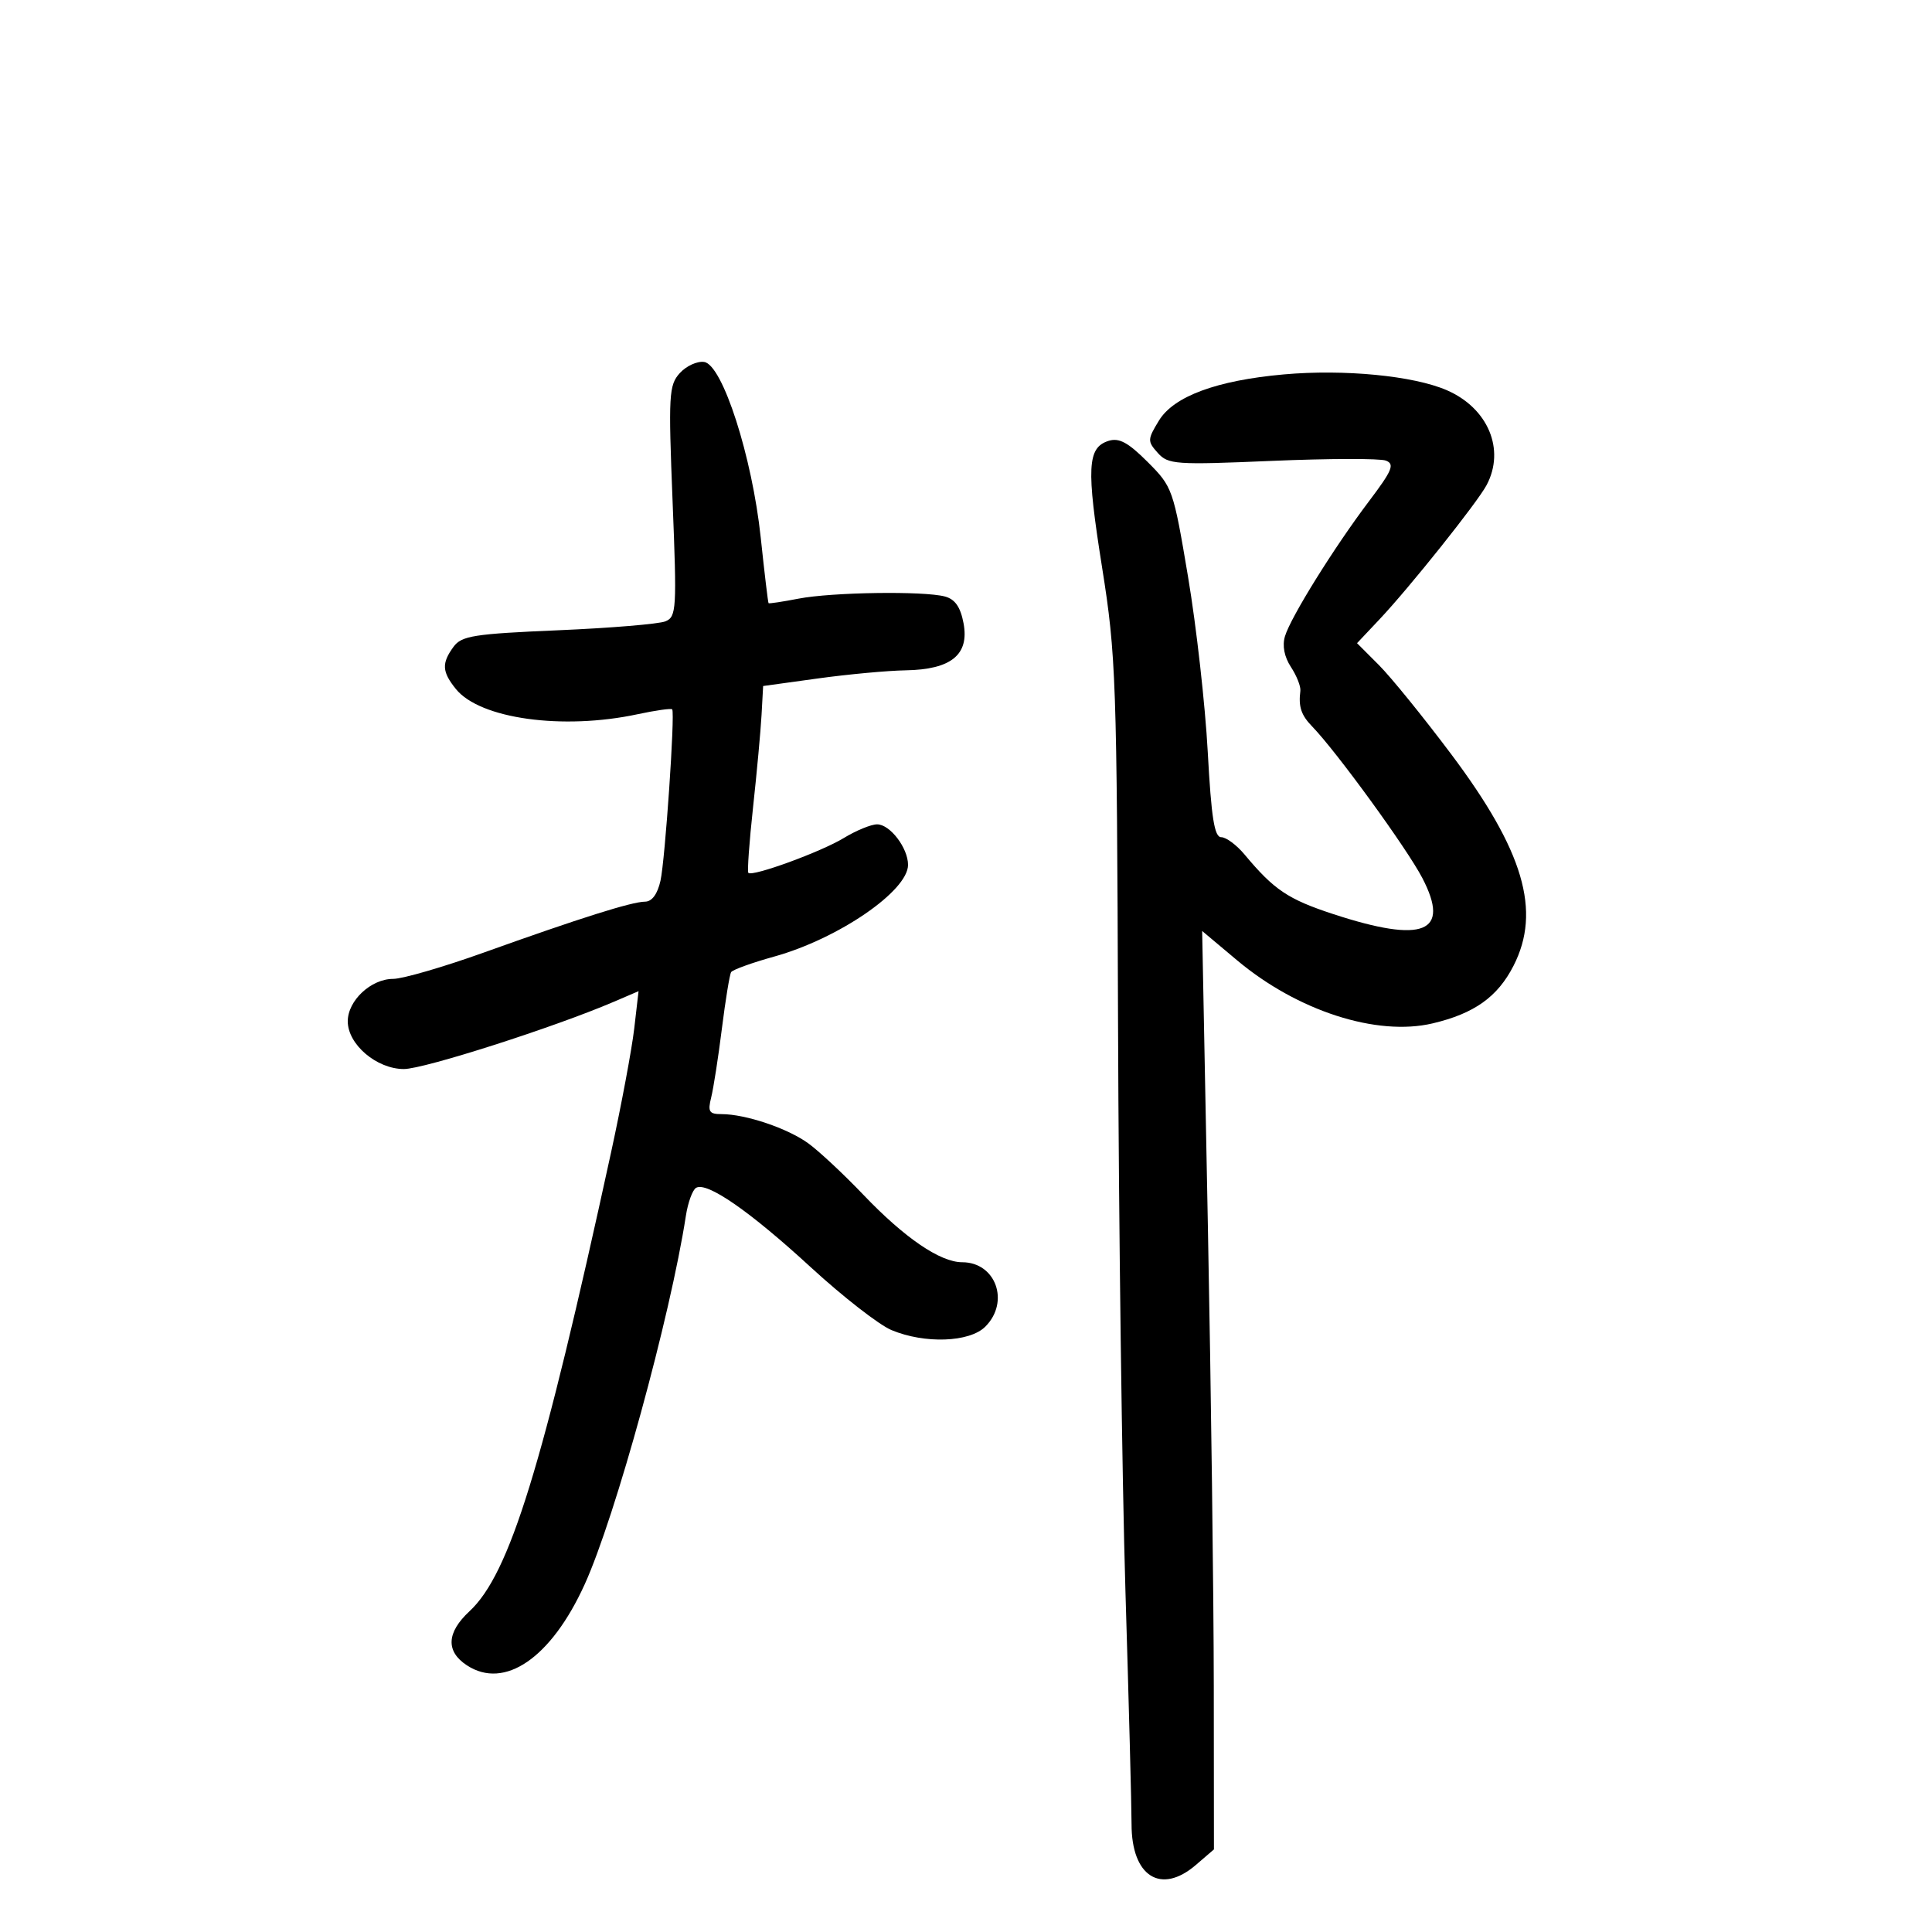 <svg xmlns="http://www.w3.org/2000/svg" width="300" height="300" viewBox="0 0 300 300" version="1.1">
	<path d="M 105.556 57.938 C 103.862 59.810, 103.777 61.324, 104.439 77.845 C 105.111 94.602, 105.041 95.774, 103.328 96.481 C 102.323 96.896, 94.826 97.520, 86.668 97.868 C 73.564 98.426, 71.670 98.726, 70.418 100.441 C 68.552 102.995, 68.629 104.321, 70.798 106.999 C 74.539 111.619, 87.390 113.397, 99.020 110.902 C 101.835 110.299, 104.247 109.961, 104.380 110.152 C 104.835 110.805, 103.283 133.491, 102.561 136.750 C 102.101 138.827, 101.238 140.003, 100.171 140.008 C 98.116 140.017, 90.061 142.559, 75.109 147.918 C 68.844 150.163, 62.516 152, 61.048 152 C 57.610 152, 54 155.374, 54 158.587 C 54 162.182, 58.489 166, 62.716 166 C 65.843 166, 86.094 159.511, 95.328 155.550 L 99.155 153.908 98.484 159.704 C 98.116 162.892, 96.491 171.575, 94.874 179 C 84.217 227.944, 79.135 244.411, 72.903 250.194 C 69.341 253.499, 69.198 256.429, 72.496 258.589 C 78.357 262.429, 85.596 257.450, 90.797 246 C 95.552 235.532, 104.091 204.431, 106.504 188.785 C 106.820 186.742, 107.526 184.793, 108.074 184.454 C 109.729 183.432, 116.385 188.035, 125.904 196.784 C 130.861 201.339, 136.496 205.727, 138.426 206.534 C 143.603 208.697, 150.558 208.442, 153 206 C 156.842 202.158, 154.630 196, 149.409 196 C 145.989 196, 140.449 192.216, 134.043 185.503 C 131.041 182.359, 127.216 178.784, 125.543 177.560 C 122.328 175.209, 115.780 173, 112.026 173 C 110.116 173, 109.879 172.618, 110.429 170.428 C 110.784 169.014, 111.532 164.206, 112.091 159.745 C 112.651 155.284, 113.297 151.329, 113.527 150.956 C 113.757 150.584, 116.770 149.493, 120.223 148.534 C 130.167 145.769, 141 138.347, 141 134.299 C 141 131.670, 138.197 127.999, 136.193 128.004 C 135.262 128.006, 132.931 128.964, 131.013 130.133 C 127.489 132.281, 116.837 136.170, 116.205 135.539 C 116.017 135.350, 116.345 130.765, 116.935 125.348 C 117.524 119.932, 118.117 113.481, 118.253 111.012 L 118.500 106.525 127 105.350 C 131.675 104.704, 137.813 104.136, 140.639 104.087 C 147.695 103.967, 150.534 101.659, 149.619 96.784 C 149.145 94.258, 148.303 93.047, 146.725 92.624 C 143.447 91.745, 129.189 91.954, 124 92.957 C 121.525 93.435, 119.429 93.753, 119.343 93.663 C 119.256 93.573, 118.710 89, 118.129 83.500 C 116.800 70.933, 112.199 56.635, 109.346 56.206 C 108.270 56.044, 106.565 56.824, 105.556 57.938 M 199.340 58.139 C 188.916 59.071, 182.251 61.539, 179.954 65.316 C 178.169 68.251, 178.160 68.520, 179.784 70.333 C 181.391 72.126, 182.520 72.205, 197.515 71.565 C 206.323 71.190, 214.280 71.170, 215.196 71.522 C 216.602 72.061, 216.196 73.041, 212.578 77.830 C 207.147 85.020, 200.433 95.808, 199.529 98.799 C 199.087 100.261, 199.425 101.999, 200.456 103.572 C 201.347 104.933, 202.006 106.599, 201.920 107.273 C 201.605 109.735, 202.036 111.037, 203.750 112.803 C 207.527 116.695, 218.477 131.758, 220.860 136.340 C 225.278 144.835, 221.062 146.540, 207.019 141.937 C 200.008 139.638, 197.827 138.173, 193.257 132.691 C 192.023 131.211, 190.393 130, 189.635 130 C 188.569 130, 188.094 126.994, 187.539 116.750 C 187.145 109.463, 185.769 97.239, 184.483 89.587 C 182.189 75.940, 182.069 75.598, 178.200 71.729 C 175.164 68.694, 173.765 67.940, 172.130 68.459 C 168.831 69.506, 168.672 72.641, 171.133 88.122 C 173.296 101.730, 173.429 105.527, 173.609 159 C 173.714 190.075, 174.230 229.675, 174.756 247 C 175.281 264.325, 175.710 280.641, 175.707 283.257 C 175.700 291.372, 180.259 294.261, 185.694 289.588 L 188.500 287.175 188.476 261.838 C 188.463 247.902, 188.052 215.814, 187.562 190.532 L 186.671 144.564 192.086 149.108 C 201.465 156.978, 213.786 160.956, 222.456 158.911 C 228.926 157.385, 232.550 154.803, 235.023 149.956 C 239.358 141.457, 236.604 132.120, 225.333 117.098 C 221.025 111.356, 215.975 105.131, 214.110 103.264 L 210.720 99.871 214.196 96.185 C 218.894 91.205, 229.413 78.017, 230.844 75.316 C 233.767 69.793, 231.064 63.366, 224.649 60.587 C 219.469 58.343, 208.707 57.302, 199.340 58.139" stroke="none" fill="black" fill-rule="evenodd"/>
</svg>